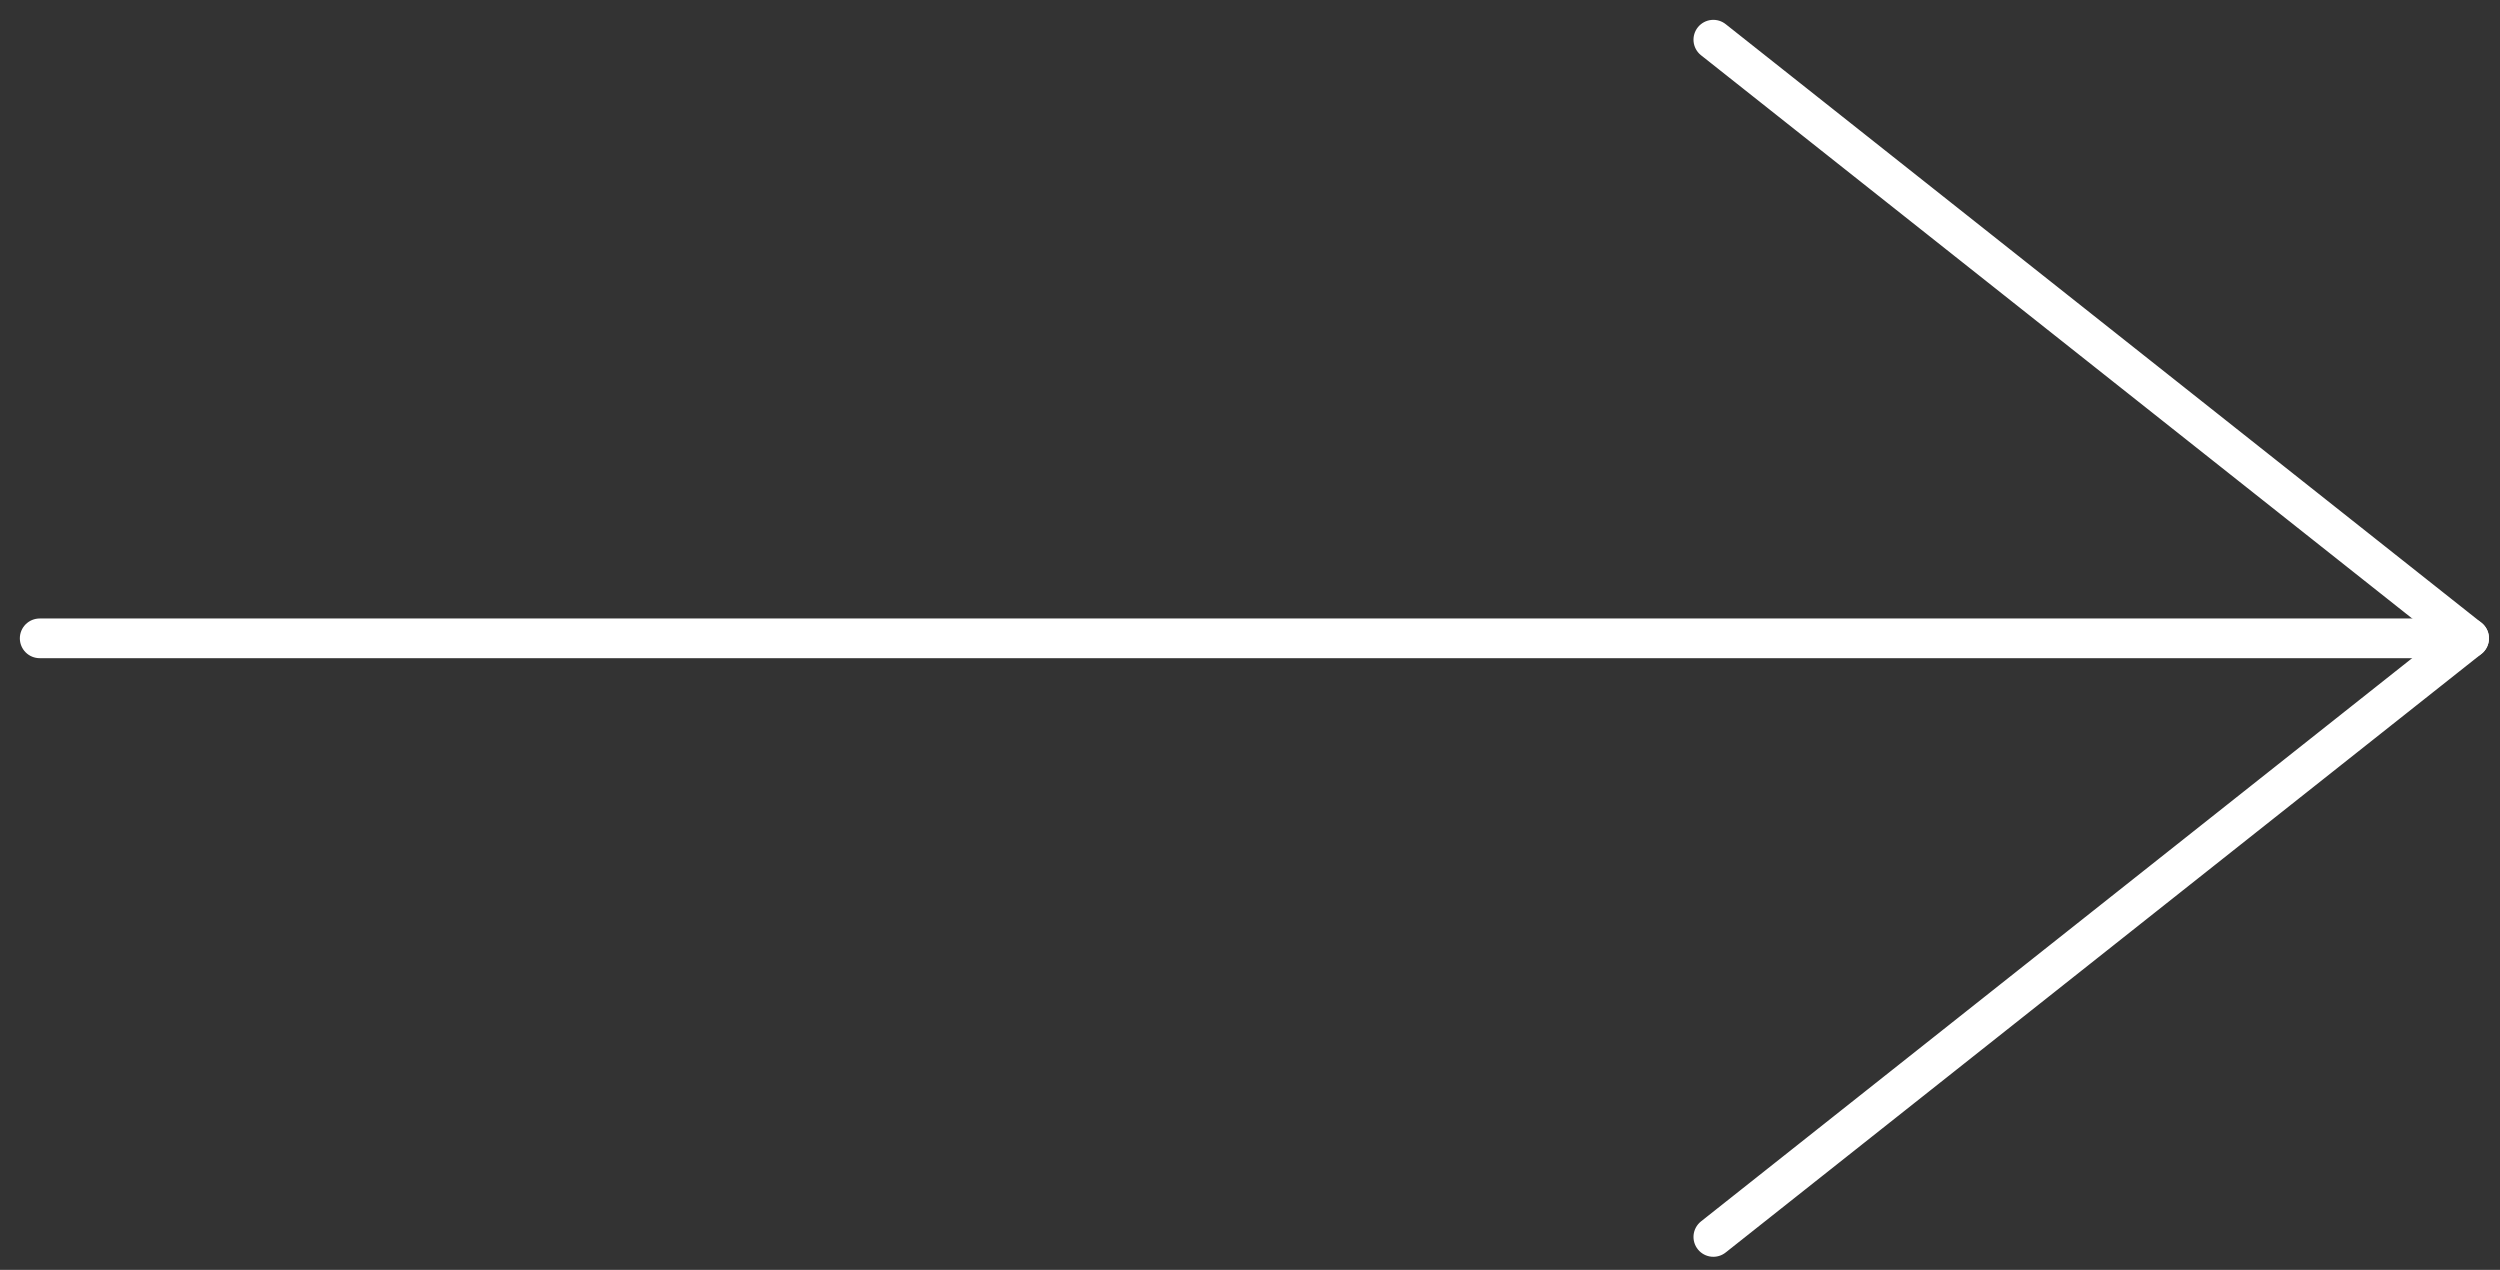 <svg width="63" height="32" viewBox="0 0 63 32" fill="none" xmlns="http://www.w3.org/2000/svg">
<rect x="0" y="0" width="63" height="32" fill="#333333" stroke="none"/>
<path d="M62.222 16.085L43.176 1" stroke="white" stroke-miterlimit="10" stroke-linecap="round" stroke-linejoin="round"/>
<path d="M62.222 16.086L43.176 31.171" stroke="white" stroke-miterlimit="10" stroke-linecap="round" stroke-linejoin="round"/>
<path d="M61.541 16.086H1" stroke="white" stroke-miterlimit="10" stroke-linecap="round" stroke-linejoin="round"/>
</svg>
